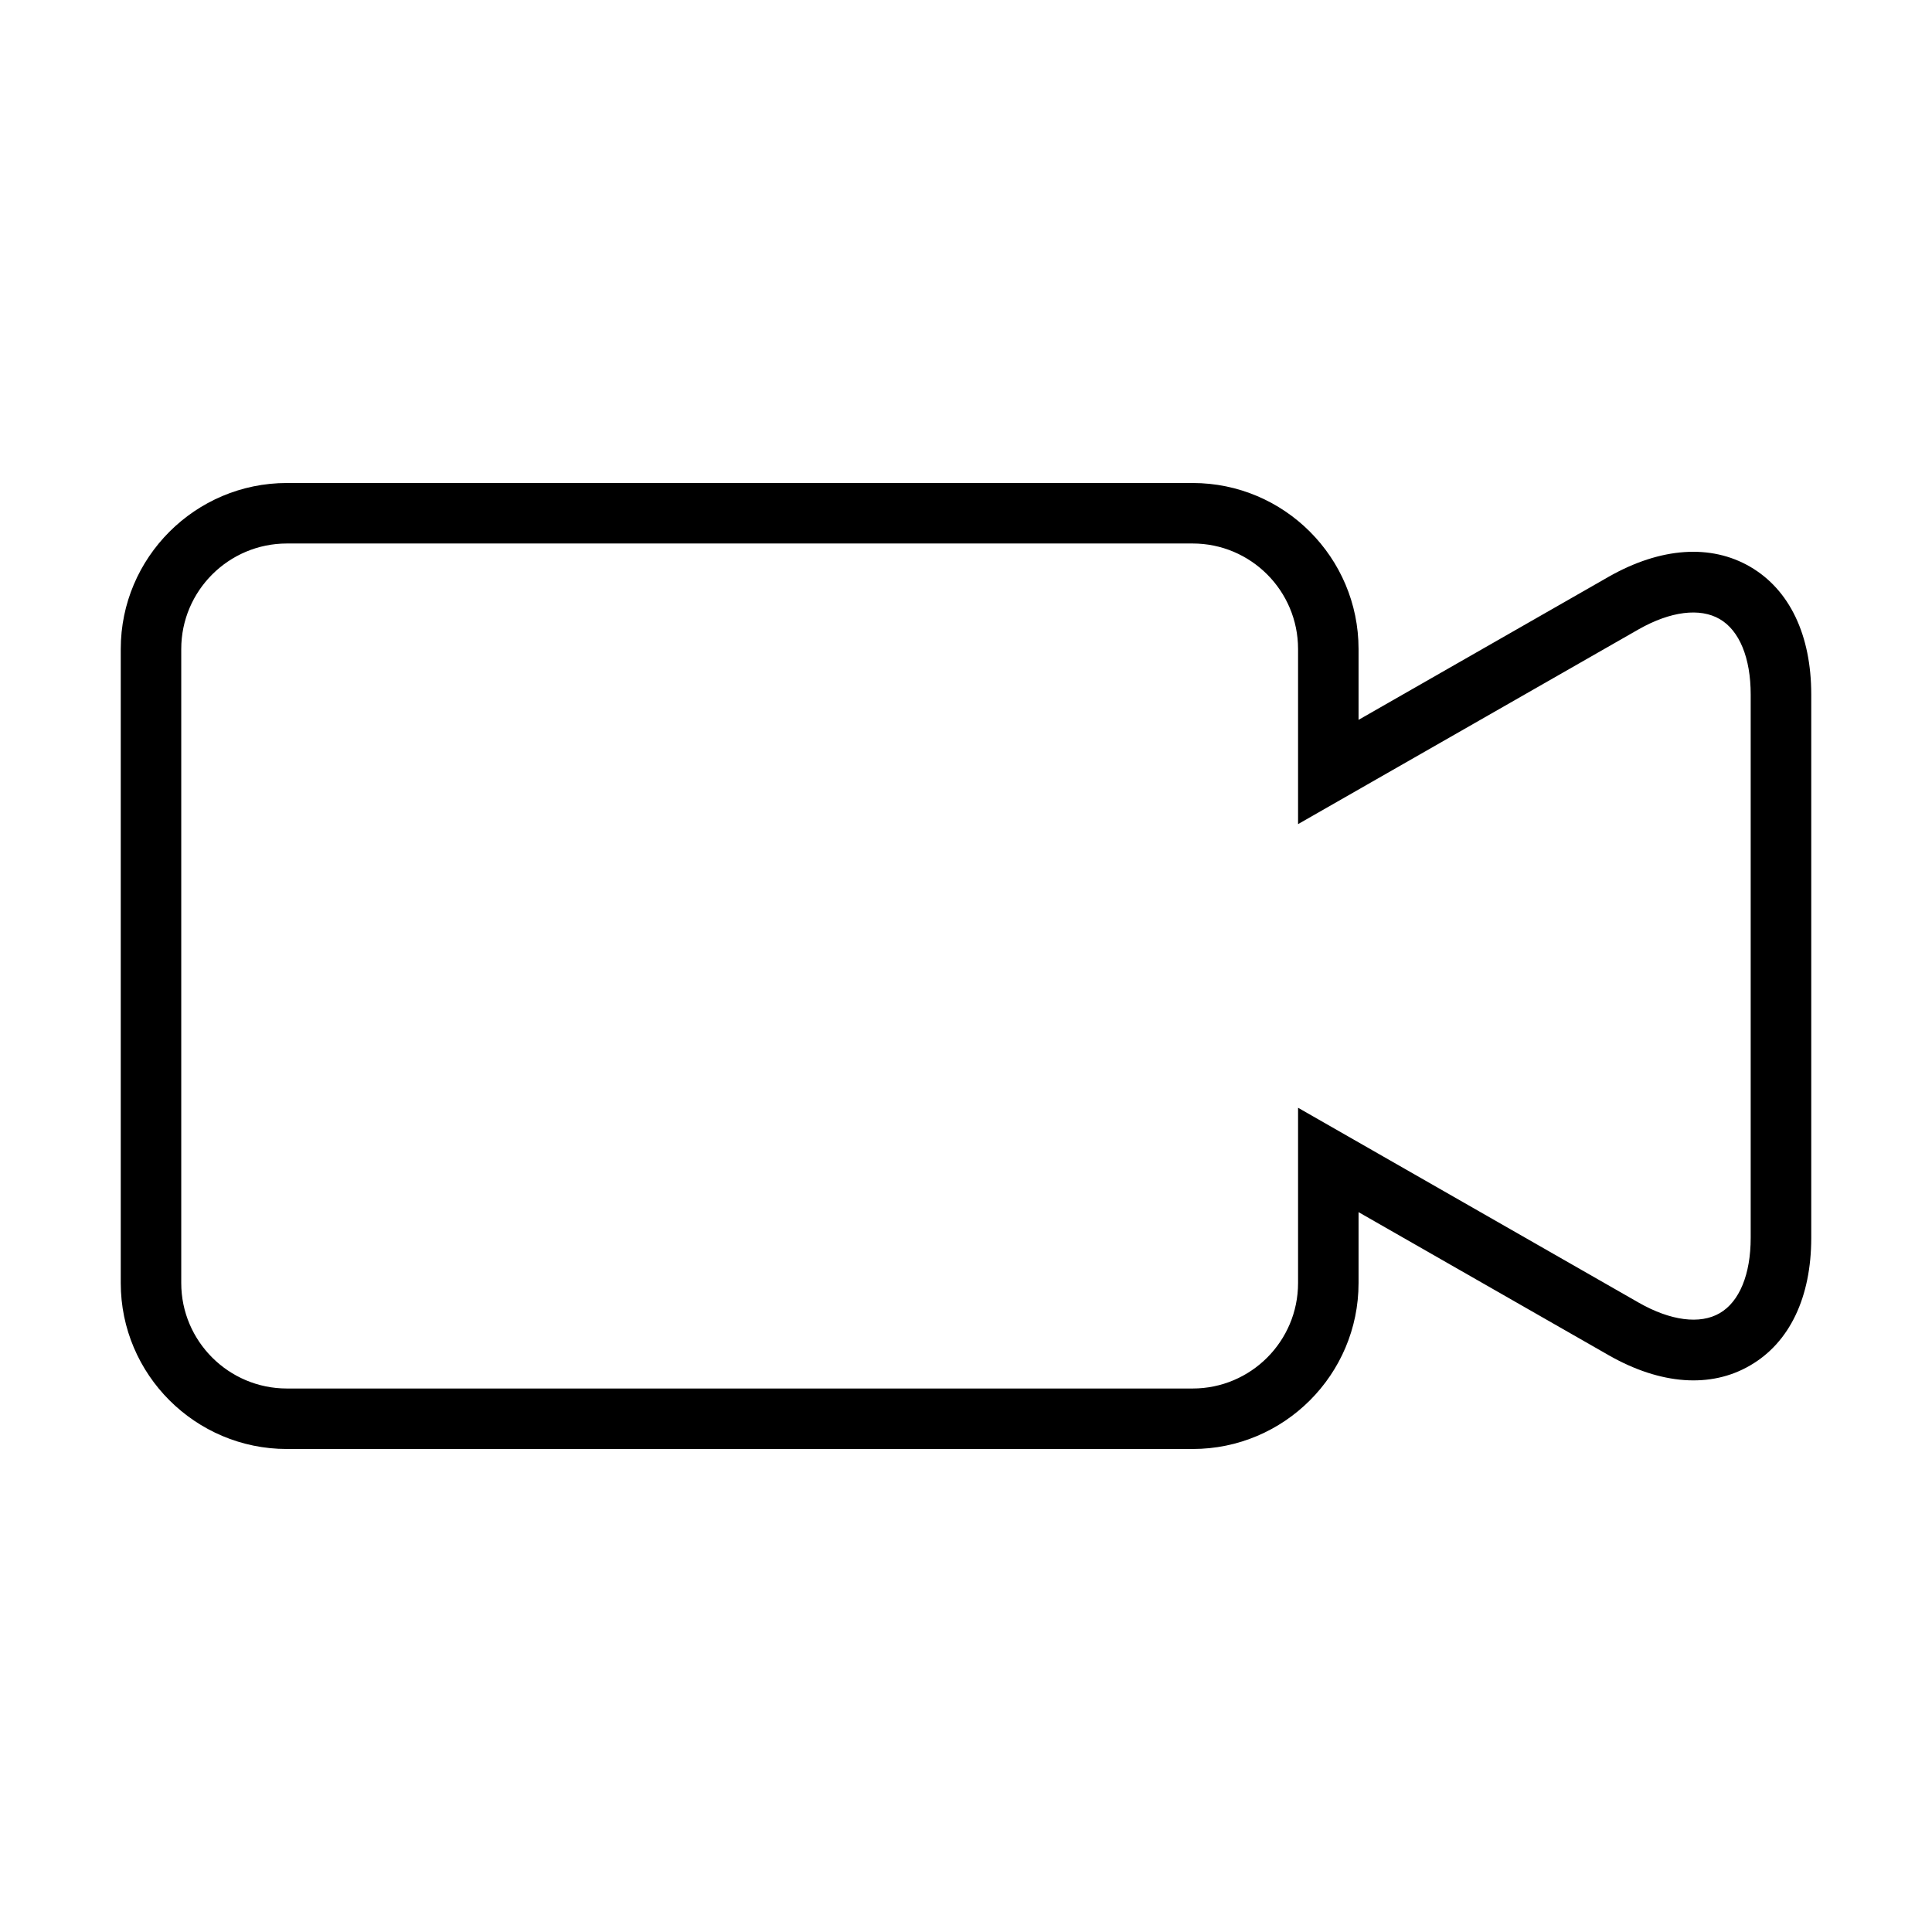 <svg width="32" height="32" viewBox="0 0 32 32" fill="none" xmlns="http://www.w3.org/2000/svg">
<path fill-rule="evenodd" clip-rule="evenodd" d="M4.752 9.002C3.788 9.002 3.002 9.785 3.002 10.75V21.251C3.002 22.215 3.788 22.998 4.752 22.998H19.754C20.718 22.998 21.5 22.215 21.5 21.251V18.348L27.146 21.578C27.67 21.876 28.158 21.94 28.484 21.75C28.811 21.561 28.997 21.106 28.997 20.503V11.503C28.997 10.899 28.811 10.443 28.484 10.254C28.156 10.063 27.669 10.125 27.144 10.422L21.5 13.65V10.75C21.5 9.785 20.718 9.002 19.754 9.002H4.752ZM19.754 24H4.752C3.235 24 2 22.767 2 21.251V10.75C2 9.234 3.235 8 4.752 8H19.754C21.27 8 22.502 9.234 22.502 10.75V11.923L26.65 9.55C27.506 9.065 28.336 9.008 28.988 9.387C29.641 9.767 30 10.518 30 11.503V20.503C30 21.487 29.641 22.238 28.988 22.616C28.336 22.997 27.505 22.936 26.649 22.449L22.502 20.077V21.251C22.502 22.767 21.27 24 19.754 24Z" fill="black"/>
</svg>
